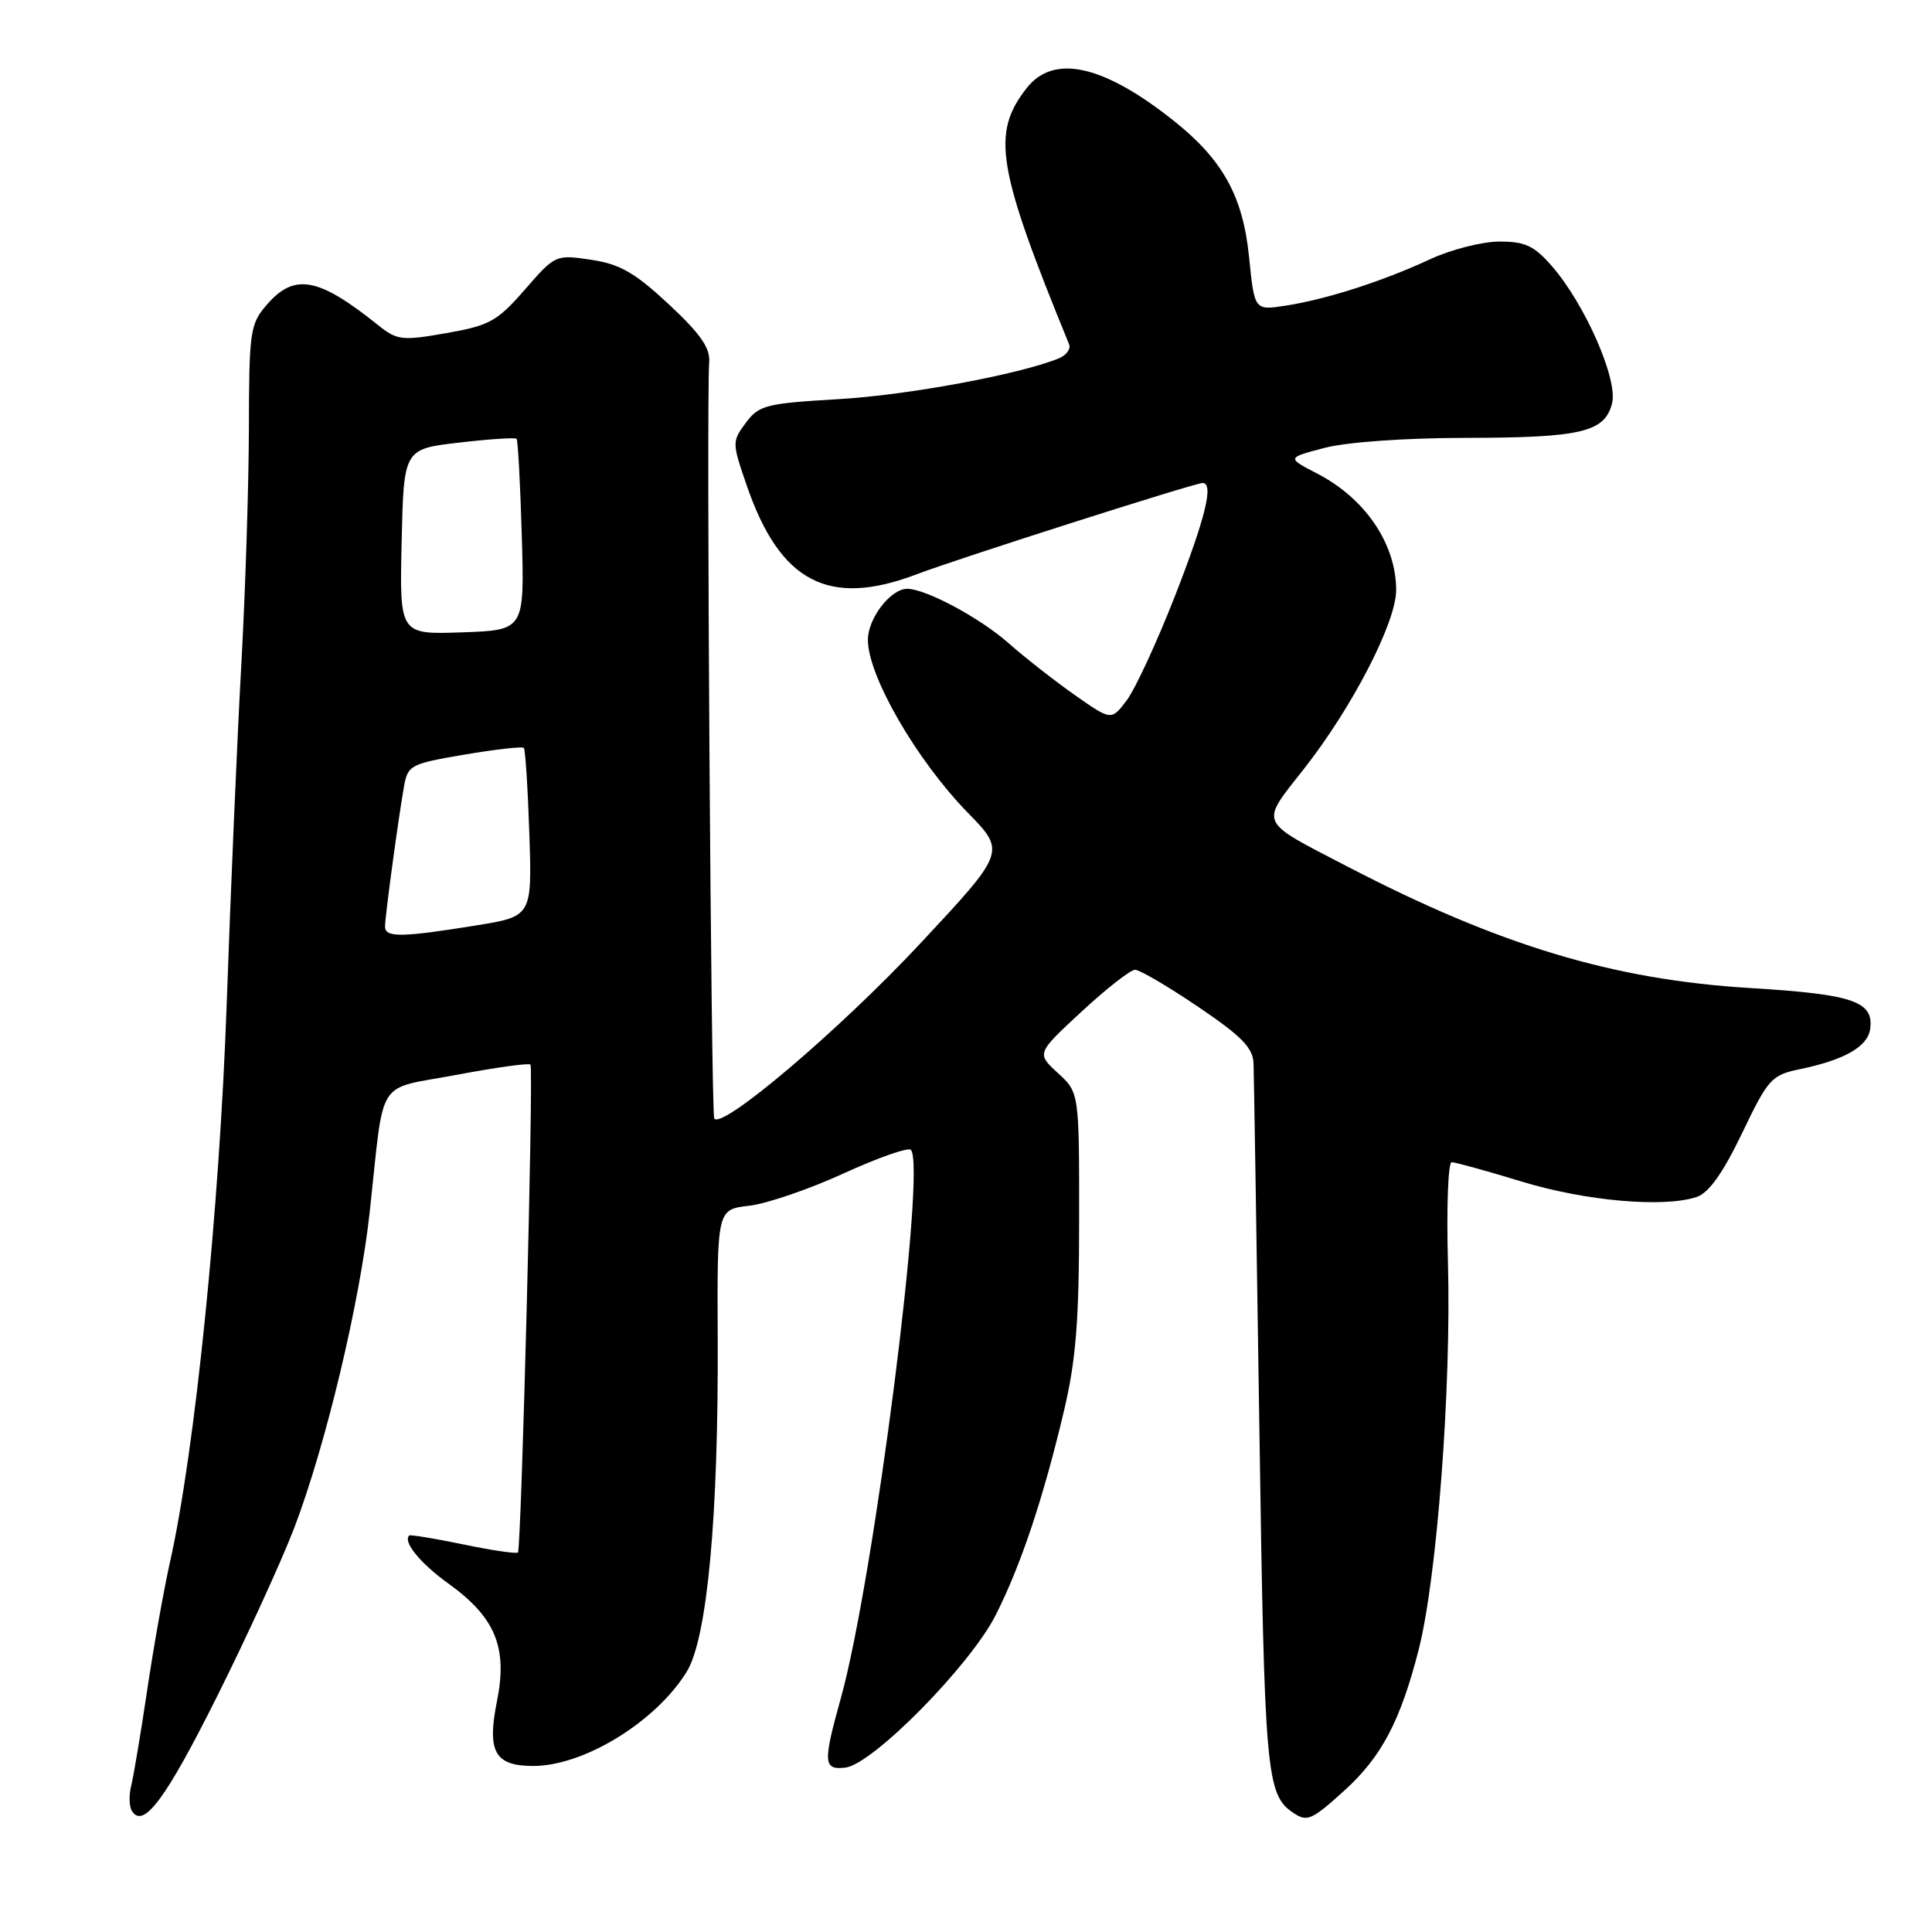 <?xml version="1.0" encoding="UTF-8" standalone="no"?>
<!DOCTYPE svg PUBLIC "-//W3C//DTD SVG 1.1//EN" "http://www.w3.org/Graphics/SVG/1.1/DTD/svg11.dtd" >
<svg xmlns="http://www.w3.org/2000/svg" xmlns:xlink="http://www.w3.org/1999/xlink" version="1.1" viewBox="0 0 256 256">
 <g >
 <path fill="currentColor"
d=" M 28.74 224.83 C 32.68 216.95 37.28 206.90 38.97 202.50 C 43.15 191.57 47.69 172.56 49.00 160.50 C 50.98 142.37 49.65 144.47 60.51 142.42 C 65.72 141.44 70.11 140.83 70.29 141.07 C 70.72 141.66 69.08 205.25 68.63 205.71 C 68.43 205.91 65.17 205.43 61.38 204.64 C 57.60 203.86 54.38 203.33 54.23 203.46 C 53.34 204.28 55.69 207.15 59.43 209.84 C 65.63 214.30 67.28 218.28 65.86 225.37 C 64.50 232.11 65.55 234.00 70.65 234.00 C 77.37 234.00 86.89 228.16 90.99 221.52 C 93.71 217.12 95.21 200.98 95.10 177.38 C 95.02 160.26 95.02 160.26 99.26 159.77 C 101.59 159.50 107.22 157.58 111.77 155.49 C 116.32 153.41 120.33 152.00 120.69 152.36 C 122.79 154.46 115.78 209.36 111.42 225.00 C 109.03 233.58 109.09 234.55 112.00 234.22 C 115.61 233.82 128.55 220.70 131.94 214.00 C 135.26 207.43 138.23 198.57 140.97 187.00 C 142.57 180.24 142.99 175.05 142.99 161.63 C 143.00 144.77 143.00 144.77 140.17 142.18 C 137.34 139.58 137.34 139.58 143.32 134.04 C 146.61 130.99 149.80 128.50 150.40 128.50 C 151.01 128.50 154.76 130.70 158.75 133.40 C 164.51 137.29 166.02 138.83 166.10 140.90 C 166.15 142.33 166.50 163.97 166.87 189.00 C 167.55 235.26 167.77 237.81 171.40 240.23 C 173.20 241.44 173.81 241.17 178.07 237.32 C 183.04 232.83 185.55 228.09 187.98 218.60 C 190.41 209.09 192.32 183.87 191.86 167.25 C 191.66 159.96 191.88 154.00 192.36 154.00 C 192.83 154.00 196.99 155.15 201.62 156.56 C 210.09 159.15 220.50 160.06 224.83 158.60 C 226.43 158.06 228.30 155.43 230.83 150.16 C 234.29 142.94 234.73 142.45 238.50 141.67 C 244.38 140.45 247.46 138.70 247.80 136.38 C 248.33 132.69 245.59 131.75 231.91 130.92 C 213.74 129.82 198.65 125.27 178.50 114.80 C 166.60 108.62 166.92 109.34 172.78 101.88 C 179.19 93.72 184.99 82.48 185.00 78.20 C 185.00 72.07 180.90 66.03 174.50 62.73 C 170.50 60.66 170.50 60.66 175.50 59.35 C 178.43 58.58 186.16 58.03 194.18 58.02 C 209.55 58.00 212.64 57.27 213.61 53.43 C 214.40 50.28 210.04 40.34 205.65 35.28 C 203.27 32.55 202.09 32.00 198.65 32.01 C 196.37 32.02 192.25 33.07 189.50 34.35 C 183.24 37.26 175.74 39.67 170.36 40.50 C 166.22 41.14 166.22 41.14 165.51 34.07 C 164.70 25.99 162.02 21.16 155.50 15.98 C 146.19 8.58 139.62 7.12 136.05 11.66 C 131.33 17.66 132.09 22.23 141.66 45.62 C 141.91 46.24 141.30 47.07 140.31 47.48 C 135.11 49.61 120.27 52.36 111.10 52.89 C 101.50 53.45 100.56 53.69 98.83 56.02 C 96.99 58.49 96.99 58.66 98.94 64.31 C 103.35 77.16 109.81 80.53 121.48 76.09 C 126.97 74.00 158.30 64.00 159.35 64.00 C 160.87 64.00 159.73 68.62 155.68 79.00 C 153.30 85.08 150.43 91.28 149.31 92.78 C 147.26 95.50 147.26 95.50 142.38 92.07 C 139.70 90.18 135.76 87.10 133.64 85.22 C 129.87 81.89 122.76 78.07 120.25 78.02 C 118.05 77.98 115.00 81.91 115.00 84.79 C 115.00 89.57 121.46 100.74 128.23 107.68 C 133.29 112.86 133.29 112.86 121.90 125.06 C 111.20 136.51 95.58 149.77 94.64 148.20 C 94.22 147.49 93.59 52.64 93.97 48.00 C 94.13 46.12 92.81 44.22 88.61 40.31 C 84.11 36.12 82.14 34.99 78.32 34.42 C 73.64 33.72 73.57 33.75 69.55 38.37 C 65.89 42.57 64.88 43.13 59.15 44.14 C 53.27 45.17 52.62 45.09 50.15 43.12 C 42.16 36.71 39.00 36.13 35.31 40.43 C 33.14 42.94 33.00 43.97 32.98 56.81 C 32.96 64.34 32.51 78.38 31.98 88.00 C 31.44 97.62 30.57 117.88 30.04 133.00 C 29.08 160.28 25.82 192.36 22.52 207.00 C 21.72 210.57 20.36 218.18 19.51 223.91 C 18.66 229.63 17.70 235.34 17.39 236.60 C 17.07 237.86 17.11 239.36 17.47 239.95 C 18.98 242.40 21.95 238.42 28.74 224.83 Z  M 51.02 122.75 C 51.04 121.32 52.70 109.03 53.50 104.39 C 54.02 101.38 54.28 101.23 61.54 99.99 C 65.67 99.29 69.21 98.89 69.41 99.10 C 69.61 99.32 69.94 104.43 70.14 110.46 C 70.50 121.43 70.50 121.43 63.00 122.64 C 53.13 124.23 51.00 124.25 51.02 122.75 Z  M 53.22 71.79 C 53.50 59.50 53.50 59.50 60.81 58.65 C 64.84 58.18 68.28 57.95 68.45 58.15 C 68.63 58.34 68.94 64.12 69.14 71.00 C 69.50 83.50 69.50 83.50 61.22 83.79 C 52.94 84.08 52.94 84.08 53.22 71.79 Z "/>
</g>
</svg>
